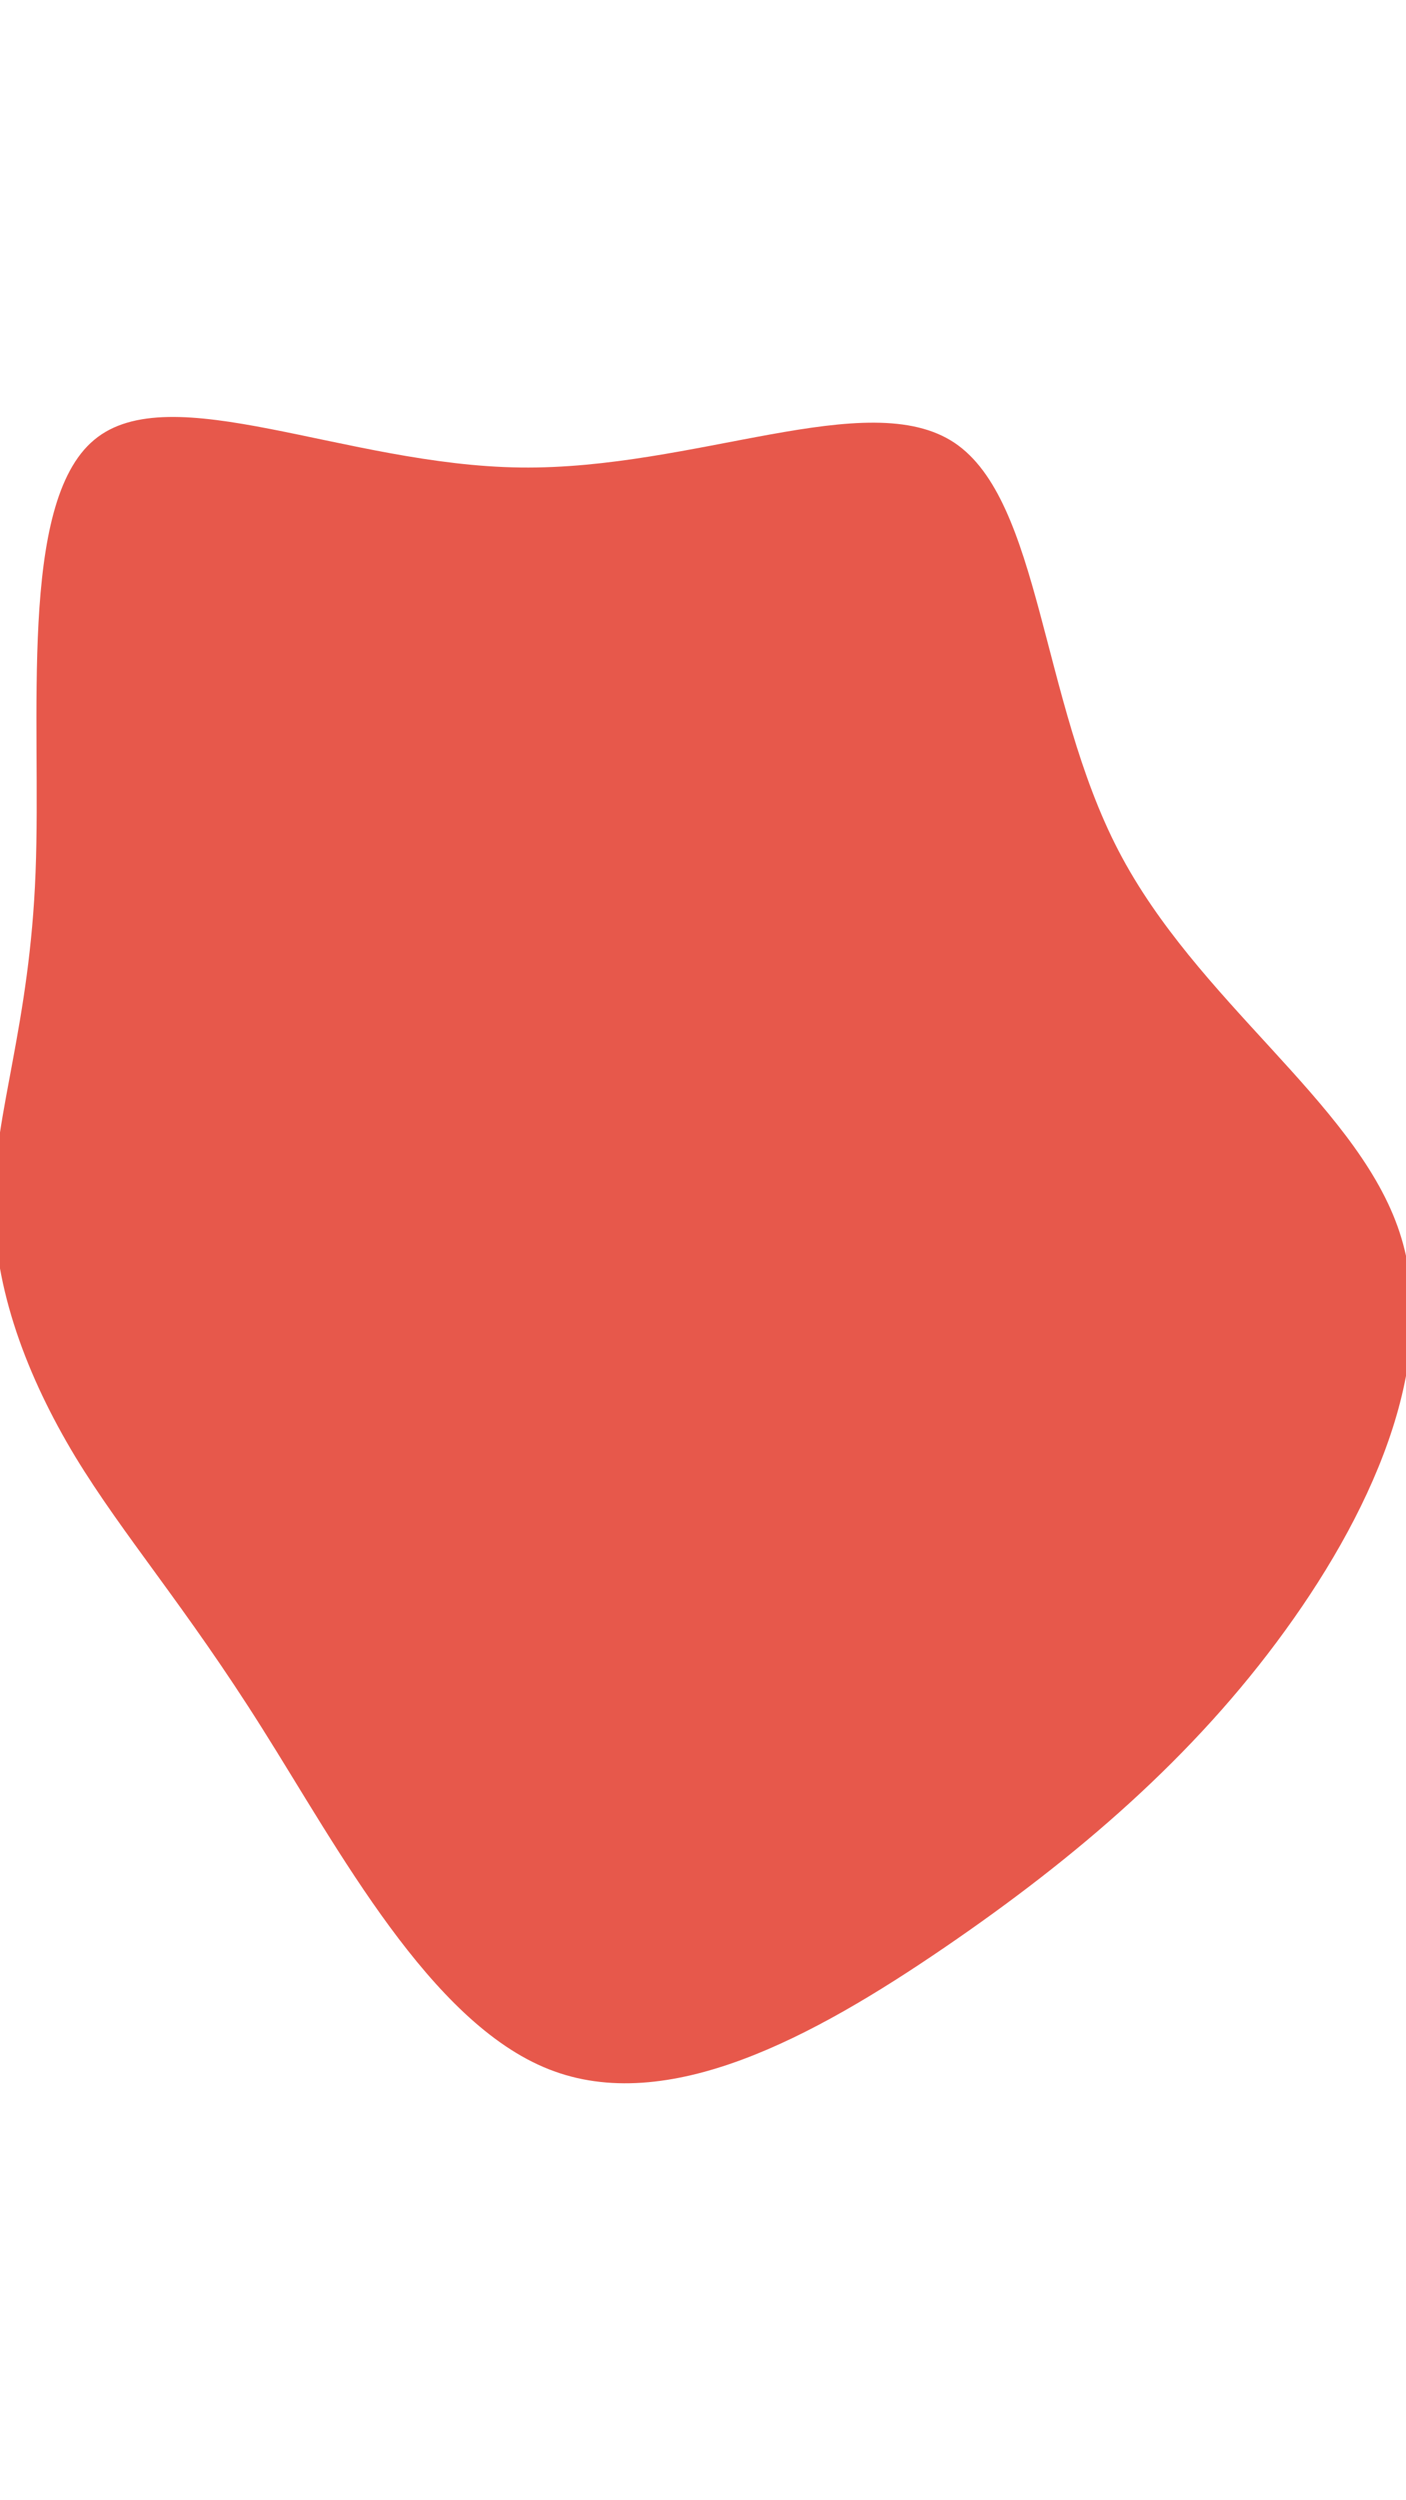 <svg id="visual" viewBox="0 0 540 960" width="540" height="960" xmlns="http://www.w3.org/2000/svg" xmlns:xlink="http://www.w3.org/1999/xlink" version="1.1"><g transform="translate(200.361 460.904)"><path d="M166.2 -290.9C199.4 -268.7 199.3 -191.8 229.2 -134.3C259.1 -76.7 319.1 -38.3 336.4 10C353.7 58.3 328.4 116.7 293.2 165.2C258.1 213.7 213 252.3 162.5 286.8C112 321.3 56 351.7 10.4 333.6C-35.2 315.6 -70.3 249.2 -99.8 202.5C-129.2 155.8 -152.9 128.9 -171.4 98.5C-189.8 68 -202.9 34 -202.7 0.1C-202.5 -33.8 -188.9 -67.5 -186.7 -126C-184.4 -184.4 -193.5 -267.6 -164.2 -292C-135 -316.5 -67.5 -282.2 -0.5 -281.4C66.5 -280.5 133 -313 166.2 -290.9" fill="#E7584B"></path></g></svg>